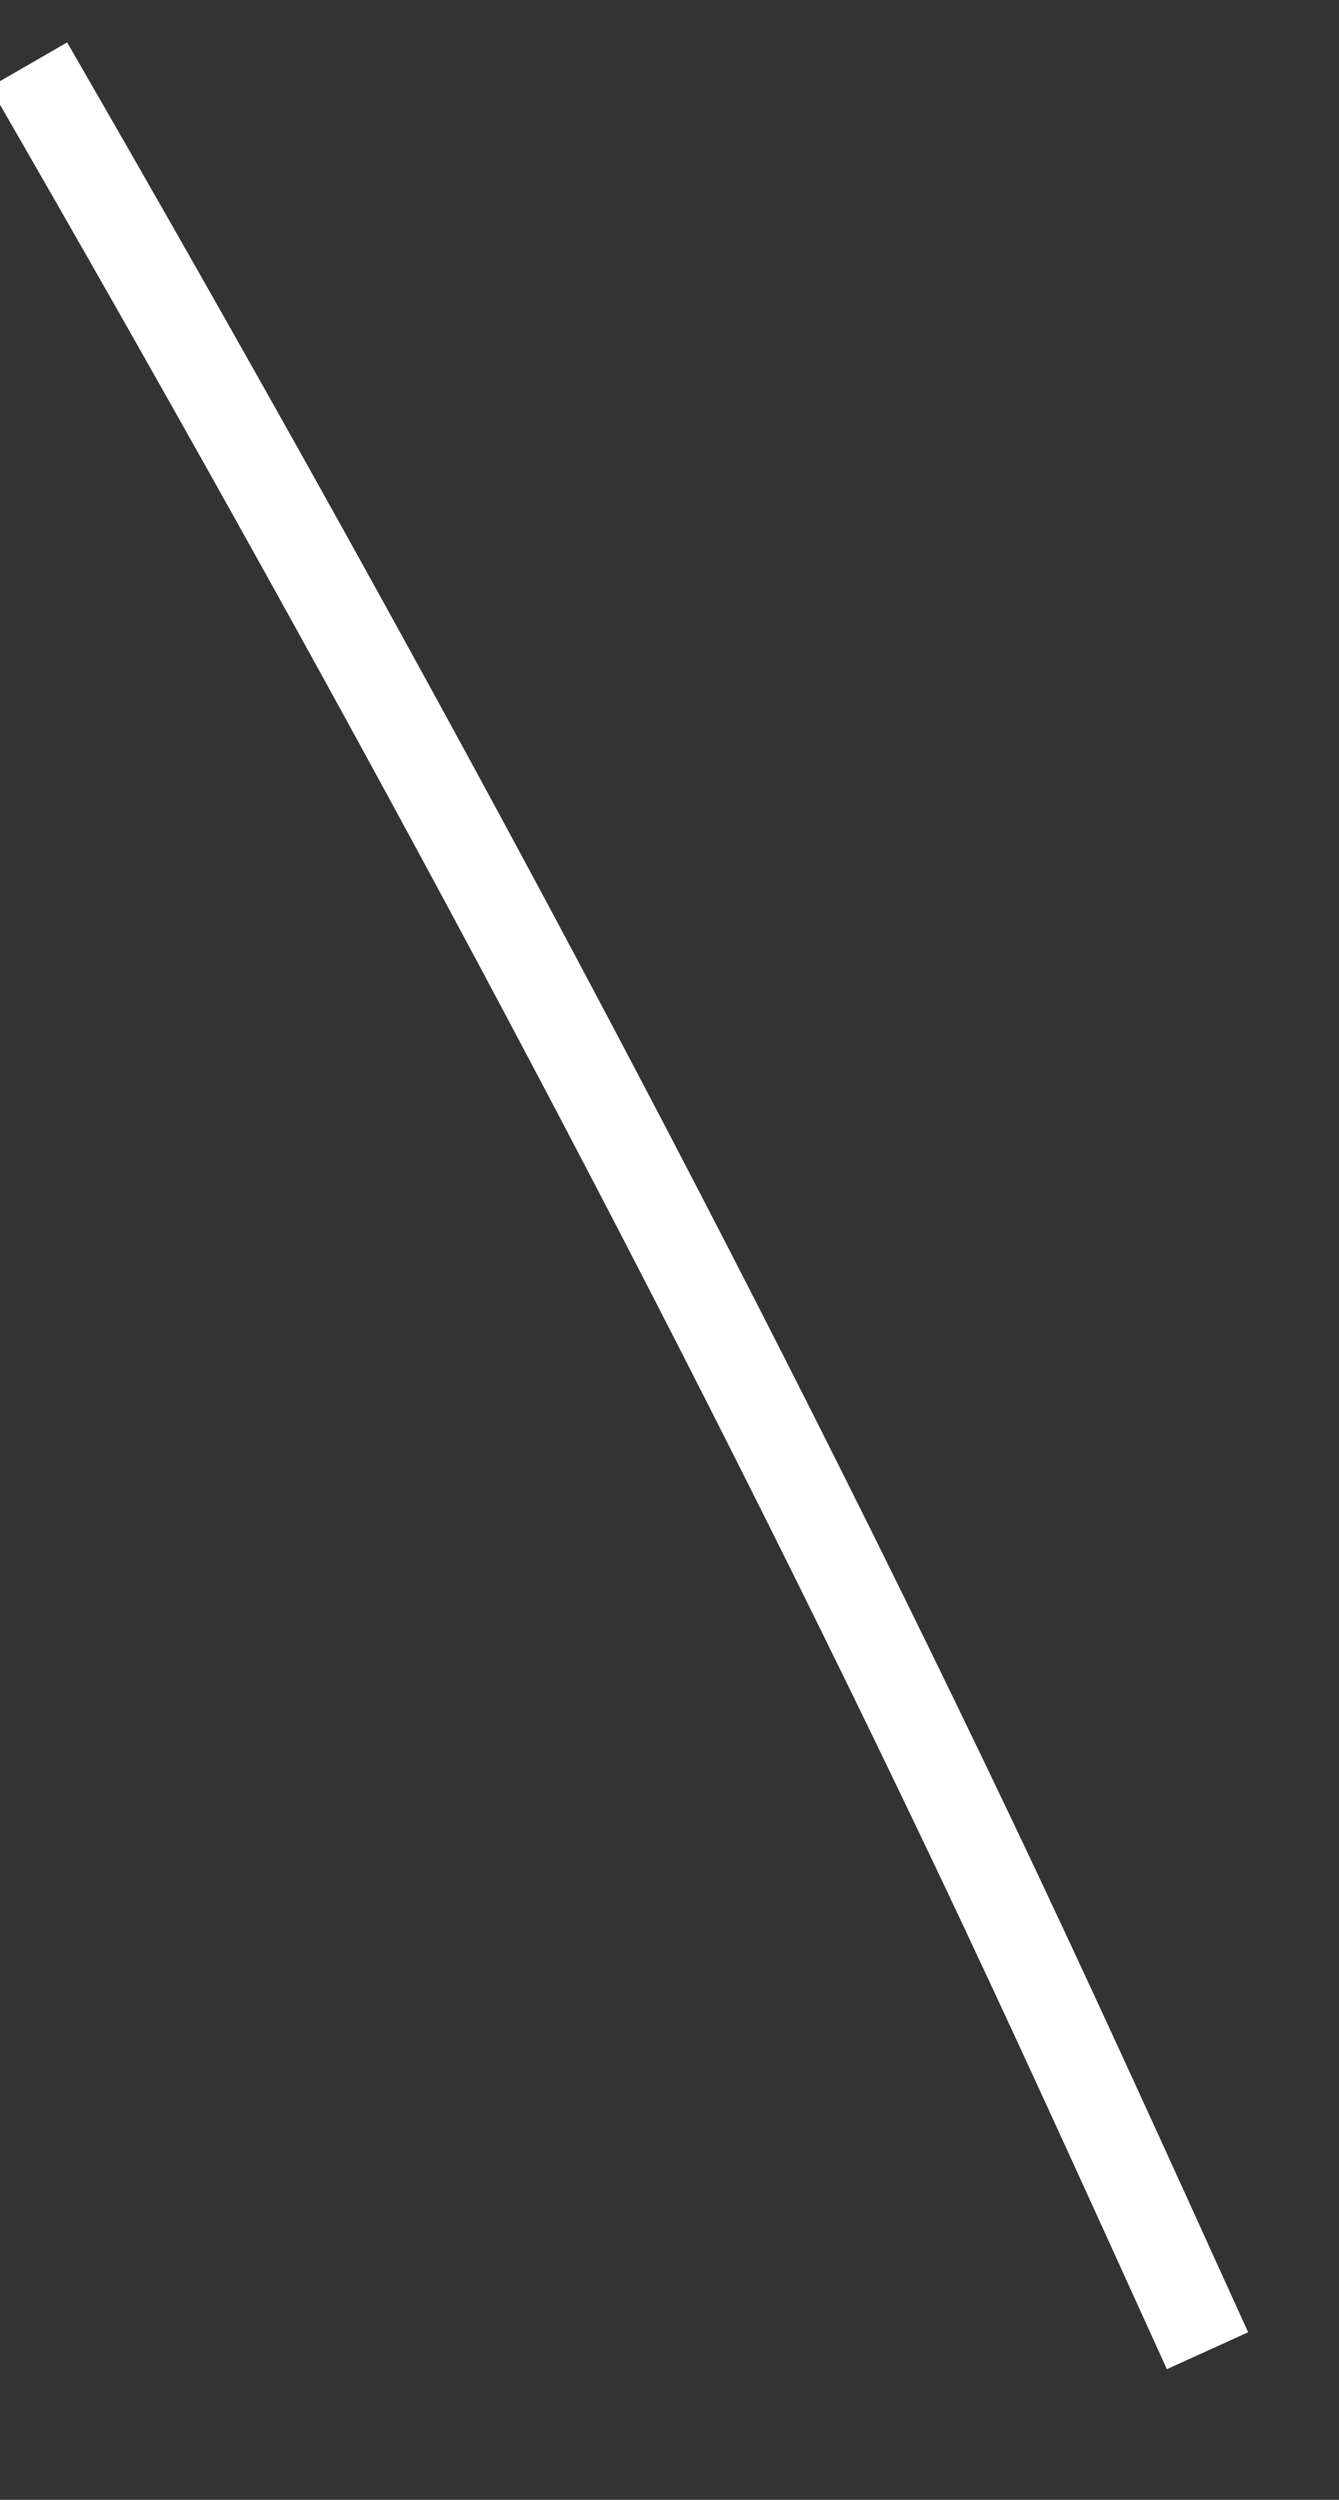 ﻿<?xml version="1.0" encoding="utf-8"?>
<svg version="1.1" xmlns:xlink="http://www.w3.org/1999/xlink" width="15px" height="28px" xmlns="http://www.w3.org/2000/svg">
  <rect width="100%" height="100%" fill="#333333" stroke="none"/>
  <g transform="matrix(1 0 0 1 -624 -17778 )">
    <path d="M 0.319 0.725  C 4.064 7.212  7.641 13.792  10.87 20.568  C 11.78 22.477  12.652 24.404  13.527 26.33  " stroke-width="1" stroke="#ffffff" fill="none" transform="matrix(1 0 0 1 624 17778 )" />
  </g>
</svg>